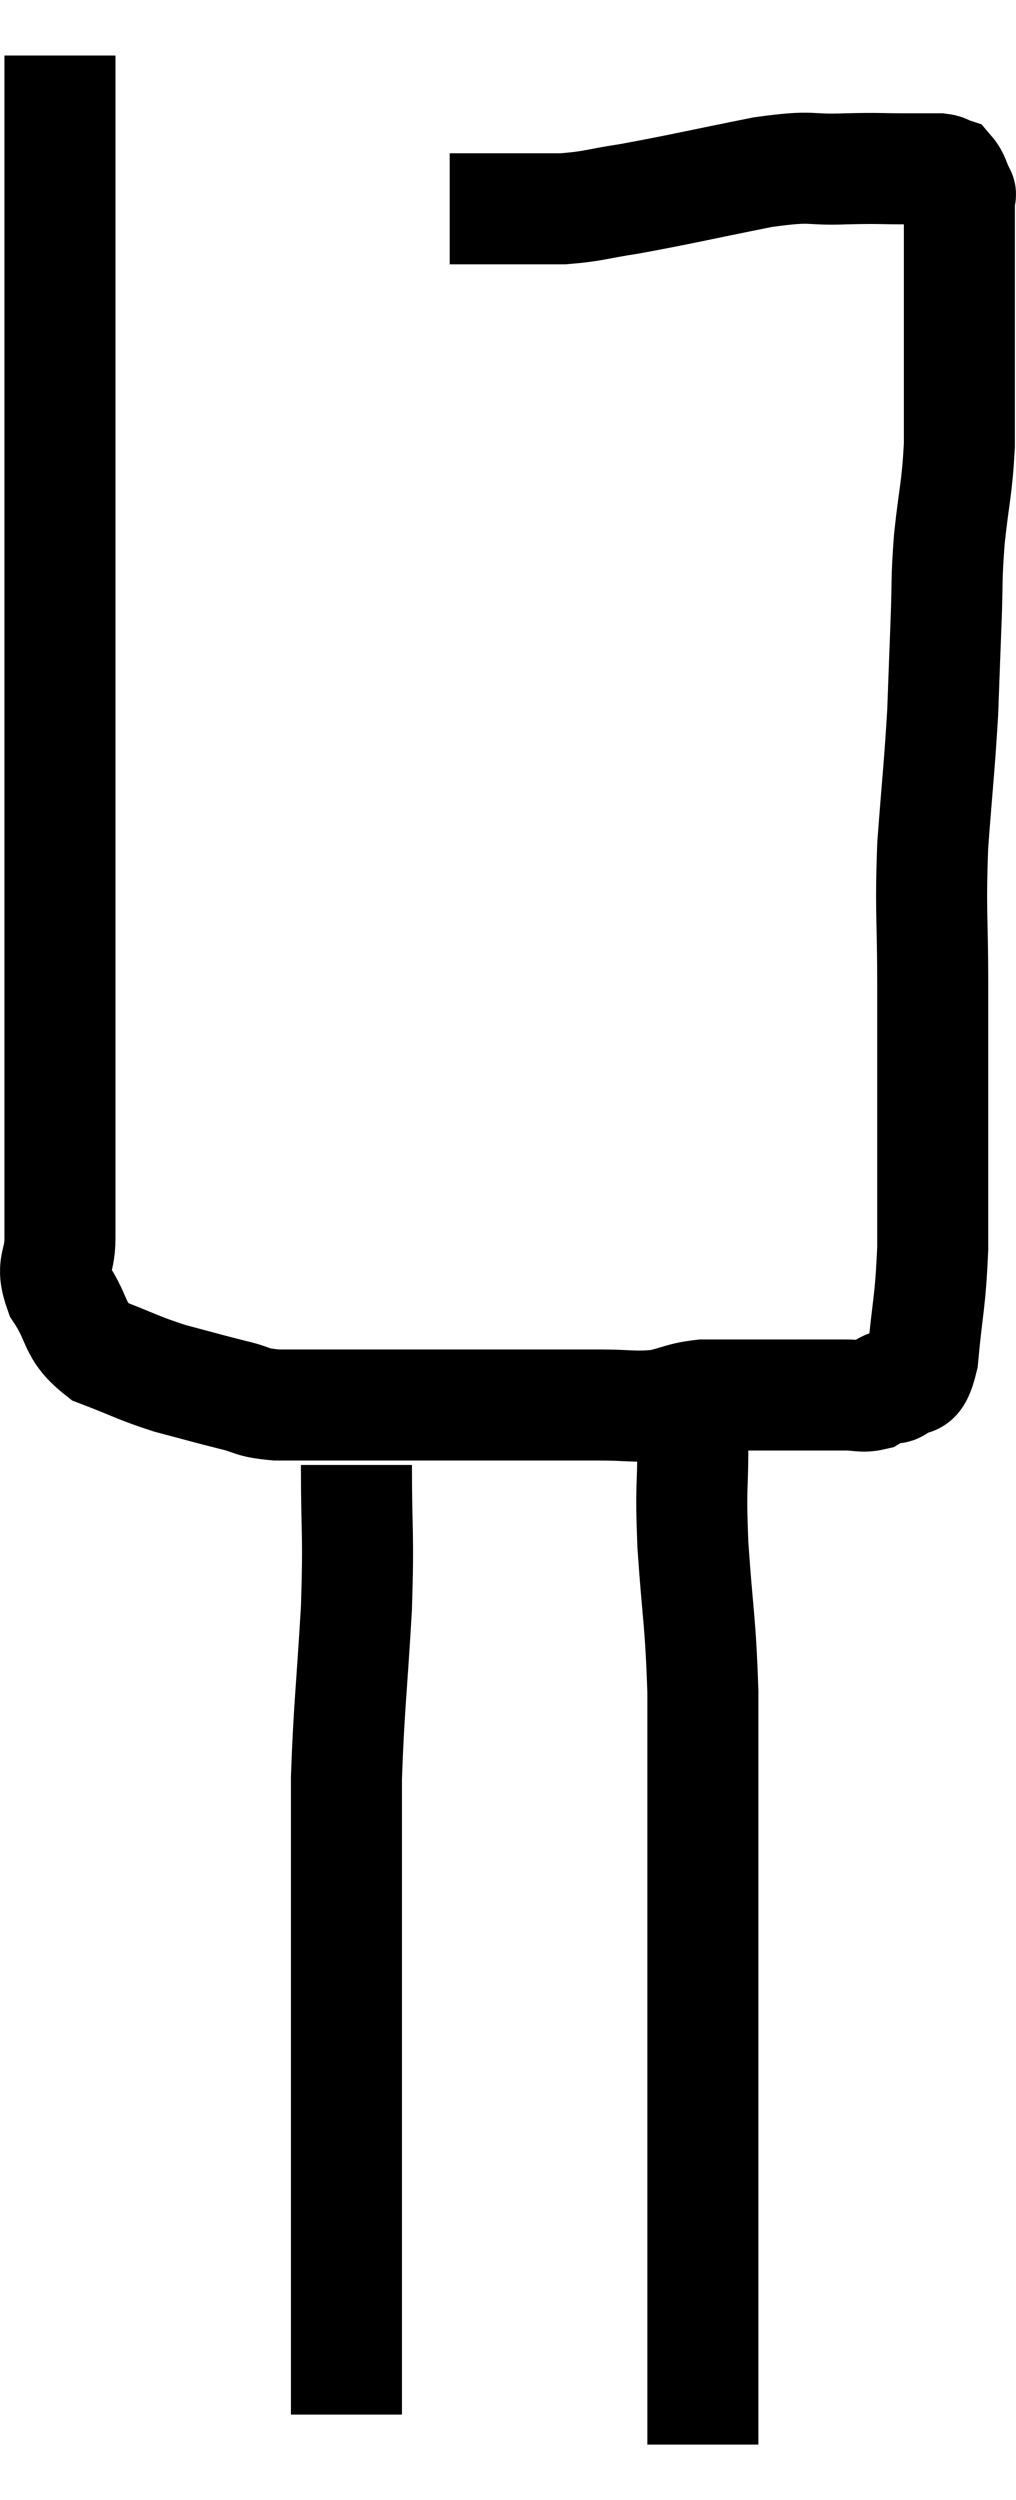 <svg xmlns="http://www.w3.org/2000/svg" viewBox="16.68 1.7 18.3 45.02" width="18.3" height="45.02"><path d="M 17.76 2.7 C 17.76 3.27, 17.76 2.715, 17.76 3.84 C 17.76 5.52, 17.76 5.58, 17.76 7.2 C 17.76 8.76, 17.76 8.895, 17.76 10.32 C 17.76 11.61, 17.76 11.445, 17.76 12.9 C 17.76 14.52, 17.76 14.64, 17.76 16.14 C 17.76 17.52, 17.76 17.64, 17.76 18.9 C 17.76 20.04, 17.76 19.905, 17.76 21.18 C 17.76 22.59, 17.76 23.055, 17.76 24 C 17.76 24.48, 17.58 24.45, 17.76 24.96 C 18.12 25.5, 17.985 25.65, 18.48 26.04 C 19.11 26.28, 19.14 26.325, 19.74 26.52 C 20.31 26.67, 20.4 26.7, 20.88 26.82 C 21.27 26.91, 21.165 26.955, 21.66 27 C 22.26 27, 21.99 27, 22.86 27 C 24 27, 24.225 27, 25.14 27 C 25.83 27, 25.935 27, 26.52 27 C 27 27, 26.97 27, 27.48 27 C 28.02 27, 28.095 27.045, 28.56 27 C 28.95 26.91, 28.95 26.865, 29.34 26.82 C 29.73 26.82, 29.85 26.82, 30.12 26.82 C 30.27 26.82, 30.12 26.82, 30.42 26.82 C 30.87 26.82, 30.945 26.82, 31.32 26.82 C 31.62 26.82, 31.65 26.82, 31.92 26.82 C 32.16 26.82, 32.205 26.865, 32.4 26.82 C 32.55 26.73, 32.58 26.685, 32.7 26.64 C 32.79 26.64, 32.73 26.76, 32.88 26.64 C 33.09 26.4, 33.15 26.775, 33.3 26.16 C 33.39 25.17, 33.435 25.2, 33.48 24.18 C 33.48 23.13, 33.48 23.265, 33.48 22.08 C 33.48 20.76, 33.48 20.73, 33.48 19.44 C 33.48 18.18, 33.435 18.15, 33.48 16.92 C 33.57 15.72, 33.6 15.525, 33.66 14.52 C 33.69 13.71, 33.69 13.68, 33.72 12.9 C 33.75 12.15, 33.72 12.195, 33.78 11.4 C 33.87 10.56, 33.915 10.53, 33.96 9.72 C 33.96 8.94, 33.96 8.805, 33.96 8.16 C 33.96 7.65, 33.96 7.575, 33.96 7.14 C 33.96 6.78, 33.96 6.645, 33.96 6.42 C 33.96 6.33, 33.96 6.435, 33.96 6.24 C 33.96 5.94, 33.96 5.88, 33.96 5.64 C 33.96 5.46, 33.96 5.4, 33.96 5.28 C 33.96 5.22, 33.96 5.19, 33.96 5.16 C 33.96 5.16, 34.005 5.25, 33.96 5.16 C 33.87 4.98, 33.87 4.905, 33.78 4.8 C 33.69 4.77, 33.72 4.755, 33.6 4.74 C 33.45 4.74, 33.45 4.74, 33.3 4.74 C 33.15 4.74, 33.345 4.74, 33 4.74 C 32.46 4.74, 32.565 4.725, 31.92 4.74 C 31.17 4.77, 31.395 4.665, 30.42 4.8 C 29.22 5.04, 28.92 5.115, 28.02 5.28 C 27.42 5.37, 27.39 5.415, 26.82 5.46 C 26.28 5.46, 26.175 5.46, 25.74 5.46 C 25.41 5.46, 25.32 5.46, 25.08 5.46 C 24.93 5.46, 24.855 5.46, 24.78 5.46 C 24.78 5.46, 24.78 5.46, 24.78 5.46 L 24.78 5.46" fill="none" stroke="black" stroke-width="2"></path><path d="M 23.1 28.08 C 23.1 29.37, 23.145 29.25, 23.1 30.66 C 23.01 32.19, 22.965 32.445, 22.92 33.72 C 22.92 34.74, 22.92 34.665, 22.92 35.76 C 22.92 36.93, 22.92 37.095, 22.92 38.1 C 22.92 38.94, 22.92 38.82, 22.92 39.78 C 22.92 40.86, 22.92 41.085, 22.92 41.94 C 22.92 42.57, 22.92 42.855, 22.92 43.2 C 22.92 43.26, 22.92 43.29, 22.92 43.32 C 22.92 43.32, 22.92 43.32, 22.92 43.32 C 22.92 43.32, 22.92 43.32, 22.92 43.32 C 22.92 43.32, 22.92 43.275, 22.92 43.32 C 22.92 43.41, 22.92 43.185, 22.92 43.5 C 22.92 44.04, 22.92 44.205, 22.92 44.58 C 22.92 44.79, 22.92 44.85, 22.92 45 C 22.92 45.09, 22.92 45.135, 22.92 45.18 C 22.92 45.18, 22.92 45.18, 22.92 45.18 L 22.92 45.18" fill="none" stroke="black" stroke-width="2"></path><path d="M 28.86 27 C 29.01 27.33, 29.085 27.03, 29.16 27.66 C 29.16 28.59, 29.115 28.395, 29.16 29.52 C 29.25 30.84, 29.295 30.84, 29.34 32.16 C 29.34 33.48, 29.34 33.63, 29.34 34.8 C 29.34 35.82, 29.34 35.565, 29.34 36.84 C 29.34 38.37, 29.34 38.595, 29.34 39.9 C 29.34 40.98, 29.34 41.22, 29.34 42.06 C 29.34 42.66, 29.34 42.84, 29.34 43.26 C 29.34 43.5, 29.34 43.515, 29.34 43.74 C 29.34 43.95, 29.34 43.935, 29.34 44.16 C 29.34 44.4, 29.34 44.295, 29.34 44.64 C 29.34 45.09, 29.34 45.27, 29.34 45.54 C 29.34 45.63, 29.34 45.675, 29.34 45.72 C 29.34 45.72, 29.34 45.72, 29.34 45.72 L 29.34 45.72" fill="none" stroke="black" stroke-width="2"></path></svg>